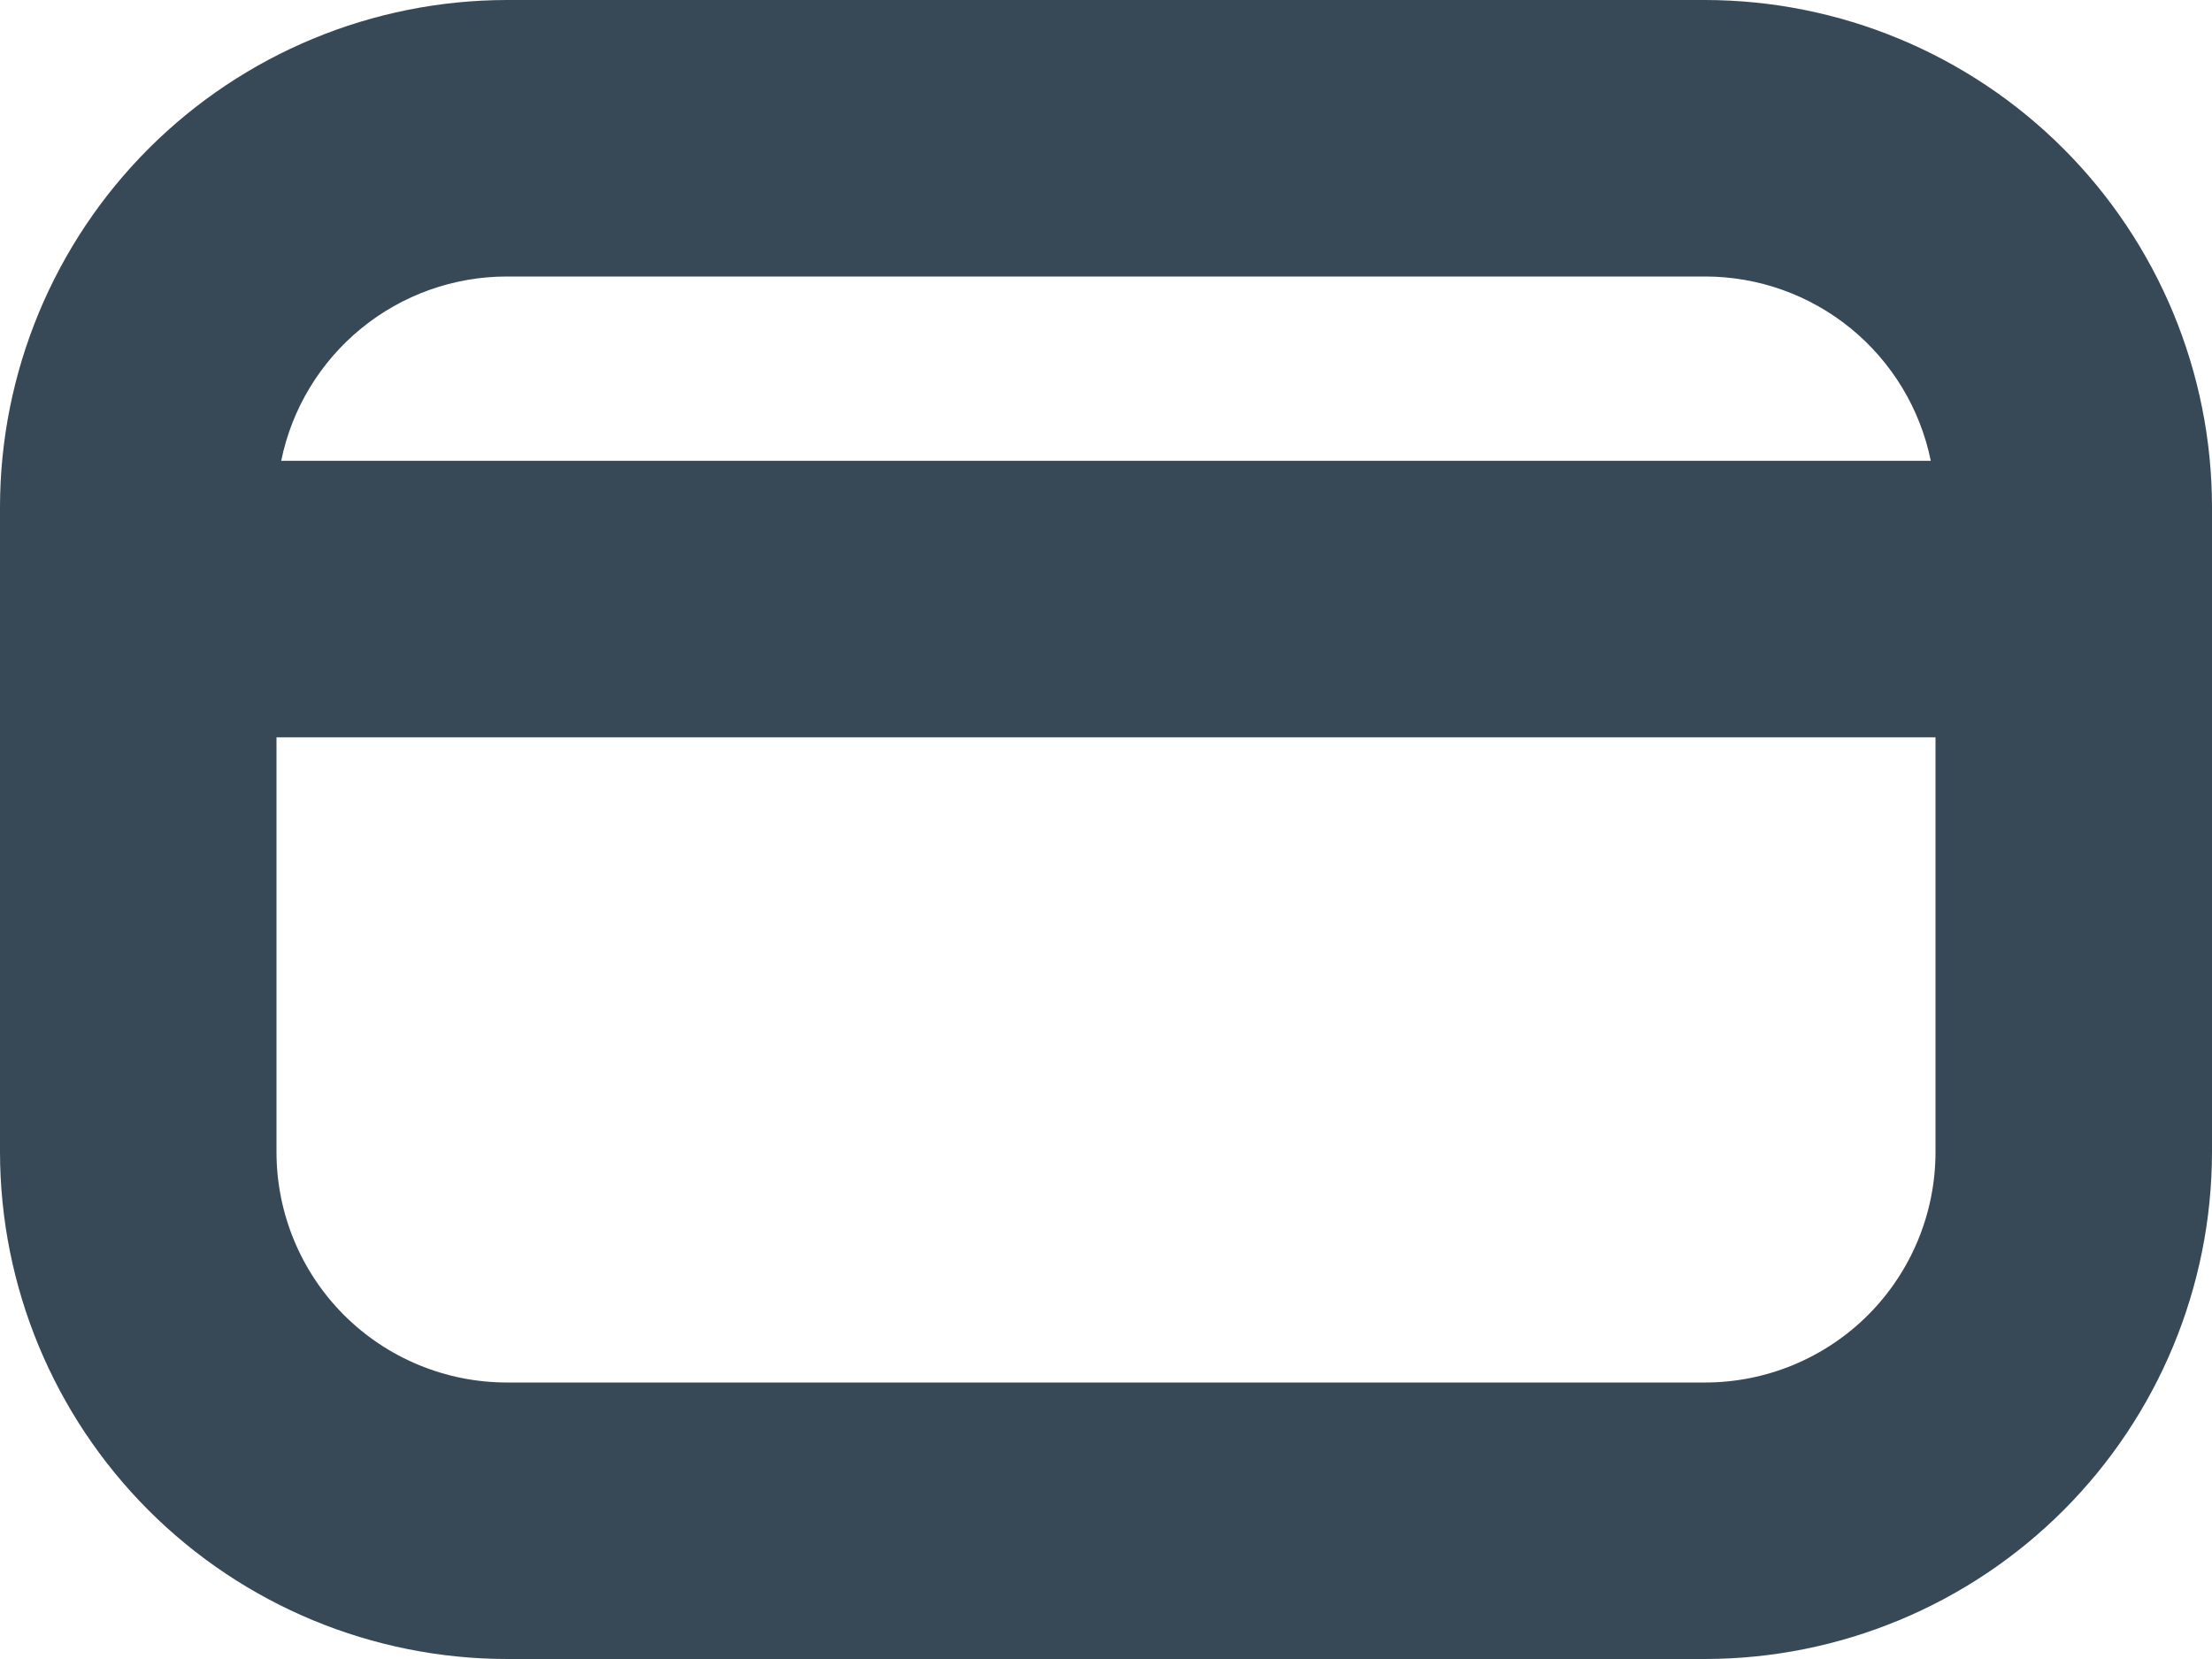 <svg width="48" height="36" viewBox="0 0 48 36" fill="none" xmlns="http://www.w3.org/2000/svg" xmlns:xlink="http://www.w3.org/1999/xlink">
<path d="M37,0L11,0C8.084,0.003 5.288,1.163 3.225,3.225C1.163,5.288 0.003,8.084 0,11L0,25C0.003,27.916 1.163,30.712 3.225,32.775C5.288,34.837 8.084,35.997 11,36L37,36C39.916,35.997 42.712,34.837 44.775,32.775C46.837,30.712 47.997,27.916 48,25L48,11C47.997,8.084 46.837,5.288 44.775,3.225C42.712,1.163 39.916,0.003 37,0ZM11,6L37,6C38.152,6 39.269,6.398 40.162,7.127C41.054,7.856 41.668,8.871 41.898,10L6.102,10C6.332,8.871 6.946,7.856 7.838,7.127C8.731,6.398 9.848,6 11,6L11,6ZM37,30L11,30C9.674,30 8.402,29.473 7.464,28.536C6.527,27.598 6,26.326 6,25L6,16L42,16L42,25C42,26.326 41.473,27.598 40.536,28.536C39.598,29.473 38.326,30 37,30Z" fill="#374957"/>
</svg>
